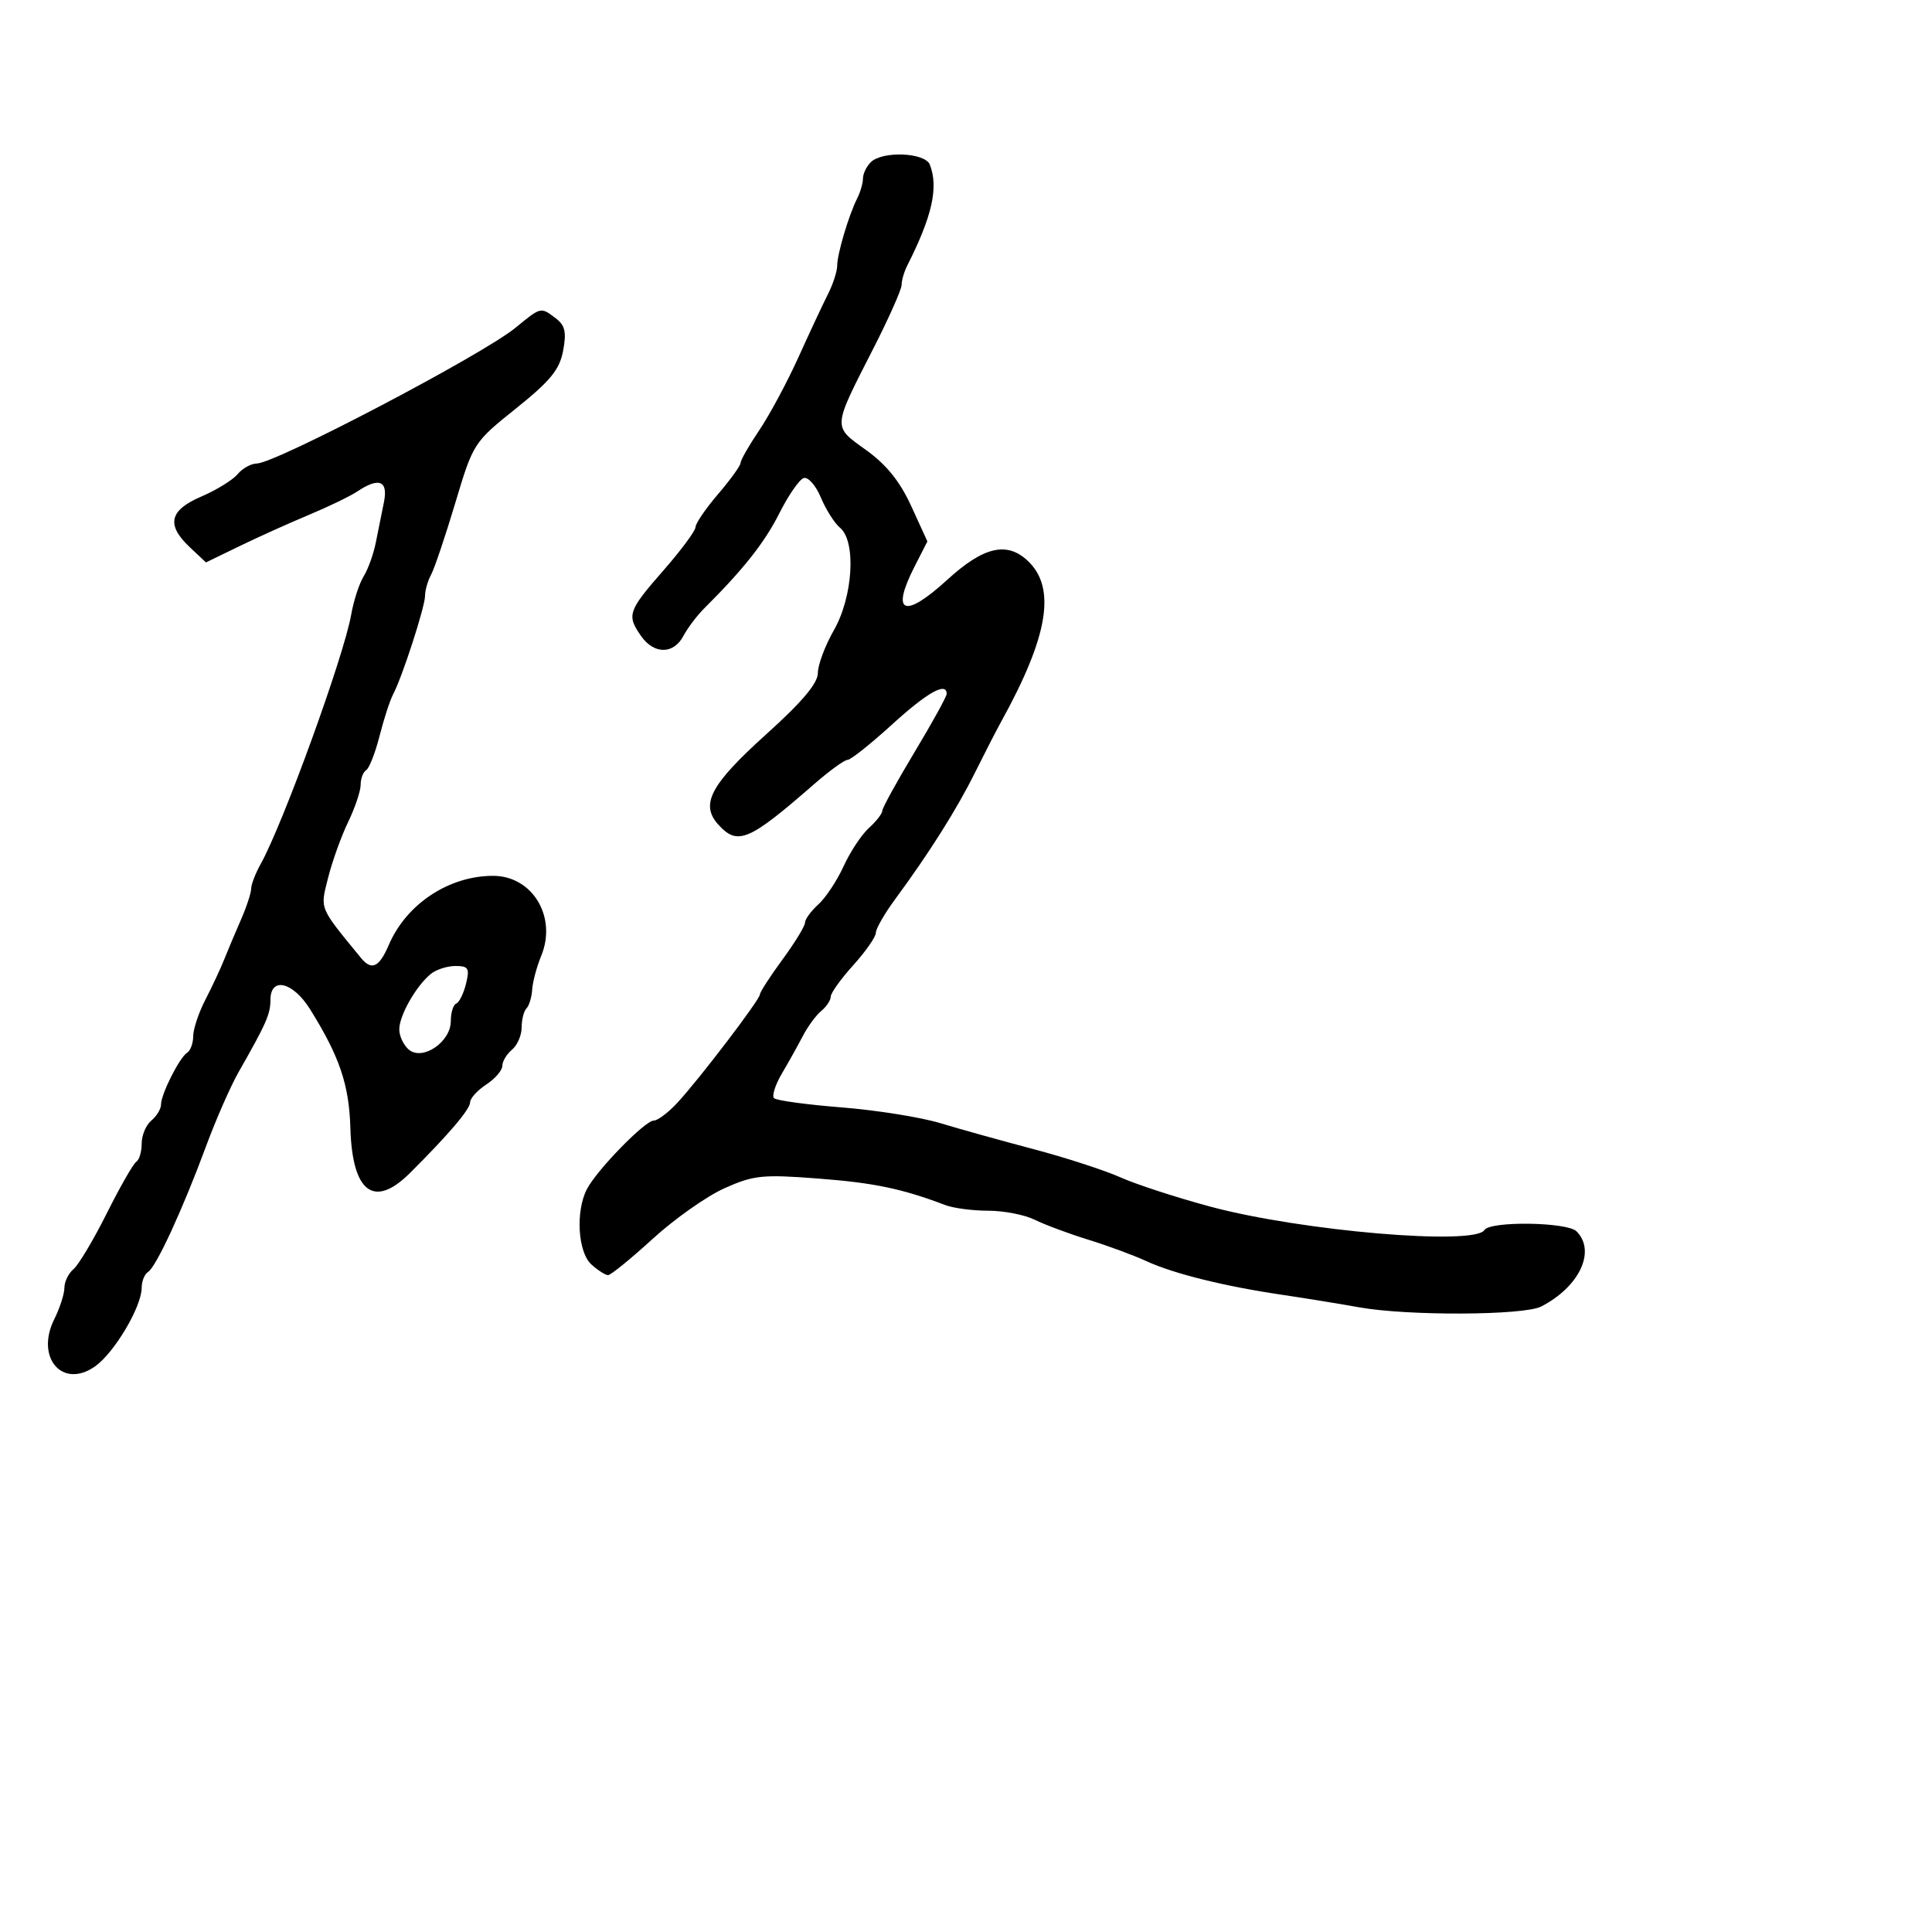<svg xmlns="http://www.w3.org/2000/svg" width="300" height="300" viewBox="0 0 300 300" version="1.1">
	<path d="M 135.200 25.200 C 134.540 25.860, 134 26.991, 134 27.714 C 134 28.436, 133.605 29.809, 133.123 30.764 C 131.805 33.371, 130 39.428, 130 41.240 C 130 42.119, 129.356 44.112, 128.568 45.669 C 127.780 47.226, 125.711 51.650, 123.970 55.500 C 122.229 59.350, 119.498 64.435, 117.902 66.800 C 116.306 69.165, 115 71.447, 115 71.870 C 115 72.294, 113.425 74.480, 111.500 76.729 C 109.575 78.978, 108 81.283, 108 81.851 C 108 82.419, 105.750 85.455, 103 88.597 C 97.504 94.877, 97.283 95.532, 99.557 98.777 C 101.558 101.634, 104.602 101.622, 106.117 98.750 C 106.770 97.513, 108.248 95.561, 109.402 94.414 C 115.442 88.407, 118.747 84.219, 121.030 79.679 C 122.422 76.911, 124.115 74.462, 124.794 74.235 C 125.473 74.009, 126.671 75.362, 127.456 77.242 C 128.242 79.121, 129.585 81.241, 130.442 81.952 C 132.975 84.054, 132.459 92.655, 129.488 97.852 C 128.120 100.246, 127 103.236, 127 104.496 C 127 106.094, 124.573 108.976, 118.990 114.009 C 110.319 121.825, 108.689 124.894, 111.536 128.040 C 114.536 131.355, 116.256 130.629, 126.428 121.750 C 128.790 119.688, 131.123 117.996, 131.612 117.991 C 132.100 117.986, 135.200 115.522, 138.500 112.515 C 143.991 107.511, 147.003 105.822, 146.998 107.750 C 146.997 108.162, 144.747 112.240, 141.998 116.810 C 139.249 121.381, 137 125.474, 137 125.905 C 137 126.337, 136.065 127.536, 134.922 128.570 C 133.780 129.604, 132.015 132.273, 131 134.500 C 129.985 136.727, 128.220 139.396, 127.078 140.430 C 125.935 141.464, 125 142.742, 125 143.271 C 125 143.800, 123.425 146.378, 121.500 149 C 119.575 151.622, 118 154.058, 118 154.413 C 118 155.214, 108.622 167.521, 105.171 171.250 C 103.771 172.762, 102.129 174, 101.521 174 C 100.150 174, 92.632 181.720, 91.117 184.684 C 89.351 188.137, 89.737 194.452, 91.829 196.345 C 92.835 197.255, 94.001 198, 94.421 198 C 94.842 198, 97.956 195.467, 101.343 192.372 C 104.729 189.276, 109.750 185.737, 112.500 184.507 C 117.030 182.482, 118.400 182.341, 127.070 183.006 C 135.749 183.672, 140.075 184.576, 146.797 187.128 C 148.060 187.608, 151.061 188, 153.466 188 C 155.871 188, 159.112 188.631, 160.669 189.402 C 162.226 190.173, 165.975 191.569, 169 192.503 C 172.025 193.438, 176.075 194.932, 178 195.824 C 182.184 197.762, 190.109 199.731, 199 201.042 C 202.575 201.570, 208.002 202.451, 211.060 203 C 218.563 204.349, 236.609 204.269, 239.316 202.875 C 245.261 199.813, 247.866 194.266, 244.800 191.200 C 243.347 189.747, 231.378 189.580, 230.500 191 C 228.986 193.450, 202.115 191.161, 188 187.380 C 182.775 185.980, 176.475 183.931, 174 182.827 C 171.525 181.722, 165.450 179.749, 160.500 178.443 C 155.550 177.136, 149.025 175.317, 146 174.401 C 142.975 173.484, 136.078 172.384, 130.673 171.956 C 125.268 171.528, 120.551 170.884, 120.191 170.525 C 119.832 170.165, 120.384 168.437, 121.420 166.685 C 122.455 164.933, 123.918 162.310, 124.672 160.855 C 125.425 159.401, 126.707 157.658, 127.521 156.983 C 128.334 156.308, 129 155.302, 129 154.749 C 129 154.195, 130.575 151.999, 132.500 149.868 C 134.425 147.738, 136 145.477, 136 144.845 C 136 144.213, 137.359 141.852, 139.021 139.598 C 144.289 132.452, 148.565 125.672, 151.381 120 C 152.883 116.975, 154.733 113.375, 155.493 112 C 162.802 98.767, 164.034 91.259, 159.582 87.077 C 156.343 84.034, 152.710 84.893, 147.088 90.032 C 140.403 96.143, 138.280 95.292, 142.002 87.995 L 144.005 84.070 141.501 78.596 C 139.746 74.760, 137.648 72.154, 134.488 69.884 C 129.259 66.129, 129.223 66.636, 135.614 54.113 C 138.026 49.385, 140 44.945, 140 44.245 C 140 43.545, 140.395 42.191, 140.878 41.236 C 144.753 33.572, 145.752 29.123, 144.393 25.582 C 143.660 23.673, 137.004 23.396, 135.200 25.200 M 80 50.928 C 74.875 55.116, 42.821 71.929, 39.872 71.975 C 38.977 71.989, 37.634 72.736, 36.887 73.637 C 36.140 74.537, 33.609 76.096, 31.264 77.101 C 26.282 79.237, 25.774 81.499, 29.492 84.992 L 31.983 87.333 37.242 84.780 C 40.134 83.377, 44.975 81.195, 48 79.933 C 51.025 78.671, 54.388 77.045, 55.473 76.319 C 58.862 74.052, 60.301 74.637, 59.613 78 C 59.276 79.650, 58.709 82.463, 58.354 84.250 C 57.998 86.037, 57.149 88.400, 56.466 89.500 C 55.783 90.600, 54.910 93.287, 54.526 95.470 C 53.389 101.928, 43.934 127.972, 40.482 134.154 C 39.667 135.614, 39 137.346, 39 138.003 C 39 138.660, 38.279 140.841, 37.398 142.849 C 36.517 144.857, 35.351 147.625, 34.807 149 C 34.263 150.375, 32.959 153.164, 31.909 155.198 C 30.859 157.232, 30 159.793, 30 160.889 C 30 161.985, 29.578 163.142, 29.063 163.461 C 27.877 164.194, 25 169.908, 25 171.531 C 25 172.204, 24.325 173.315, 23.500 174 C 22.675 174.685, 22 176.288, 22 177.563 C 22 178.839, 21.625 180.114, 21.166 180.397 C 20.708 180.681, 18.644 184.284, 16.580 188.405 C 14.516 192.526, 12.191 196.426, 11.414 197.072 C 10.636 197.717, 10 199.021, 10 199.969 C 10 200.917, 9.294 203.109, 8.430 204.839 C 5.442 210.830, 9.724 215.757, 14.786 212.153 C 17.779 210.021, 22 202.890, 22 199.965 C 22 198.949, 22.449 197.841, 22.997 197.502 C 24.251 196.727, 28.373 187.787, 32.003 177.969 C 33.535 173.827, 35.806 168.652, 37.051 166.469 C 41.366 158.899, 41.988 157.489, 41.994 155.250 C 42.004 151.608, 45.497 152.454, 48.168 156.745 C 52.733 164.078, 54.209 168.434, 54.406 175.158 C 54.700 185.159, 58.066 187.709, 63.644 182.158 C 69.651 176.180, 73 172.246, 73 171.167 C 73 170.550, 74.125 169.309, 75.500 168.408 C 76.875 167.507, 78 166.202, 78 165.507 C 78 164.813, 78.675 163.685, 79.500 163 C 80.325 162.315, 81 160.760, 81 159.544 C 81 158.328, 81.338 156.996, 81.750 156.584 C 82.162 156.171, 82.561 154.859, 82.636 153.667 C 82.711 152.475, 83.342 150.117, 84.039 148.426 C 86.528 142.386, 82.687 136, 76.565 136 C 69.688 136, 63.089 140.379, 60.363 146.750 C 58.880 150.217, 57.704 150.763, 56.055 148.750 C 49.486 140.734, 49.699 141.253, 50.944 136.310 C 51.586 133.760, 52.986 129.863, 54.055 127.649 C 55.125 125.435, 56 122.835, 56 121.871 C 56 120.907, 56.388 119.878, 56.863 119.585 C 57.337 119.291, 58.271 116.902, 58.939 114.276 C 59.606 111.649, 60.553 108.742, 61.043 107.816 C 62.461 105.138, 66 94.216, 66 92.518 C 66 91.668, 66.423 90.191, 66.941 89.236 C 67.458 88.281, 69.146 83.278, 70.691 78.117 C 73.480 68.800, 73.546 68.697, 80.129 63.421 C 85.466 59.143, 86.890 57.398, 87.441 54.461 C 87.982 51.577, 87.746 50.525, 86.313 49.438 C 83.941 47.640, 84.056 47.613, 80 50.928 M 66.871 151.250 C 64.579 153.146, 62 157.695, 62 159.842 C 62 160.894, 62.673 162.313, 63.495 162.996 C 65.630 164.768, 70 161.789, 70 158.560 C 70 157.244, 70.380 156.017, 70.845 155.833 C 71.310 155.650, 71.994 154.262, 72.364 152.750 C 72.954 150.345, 72.746 150, 70.710 150 C 69.430 150, 67.702 150.563, 66.871 151.250" stroke="none" fill="black" fill-rule="evenodd"/>
</svg>